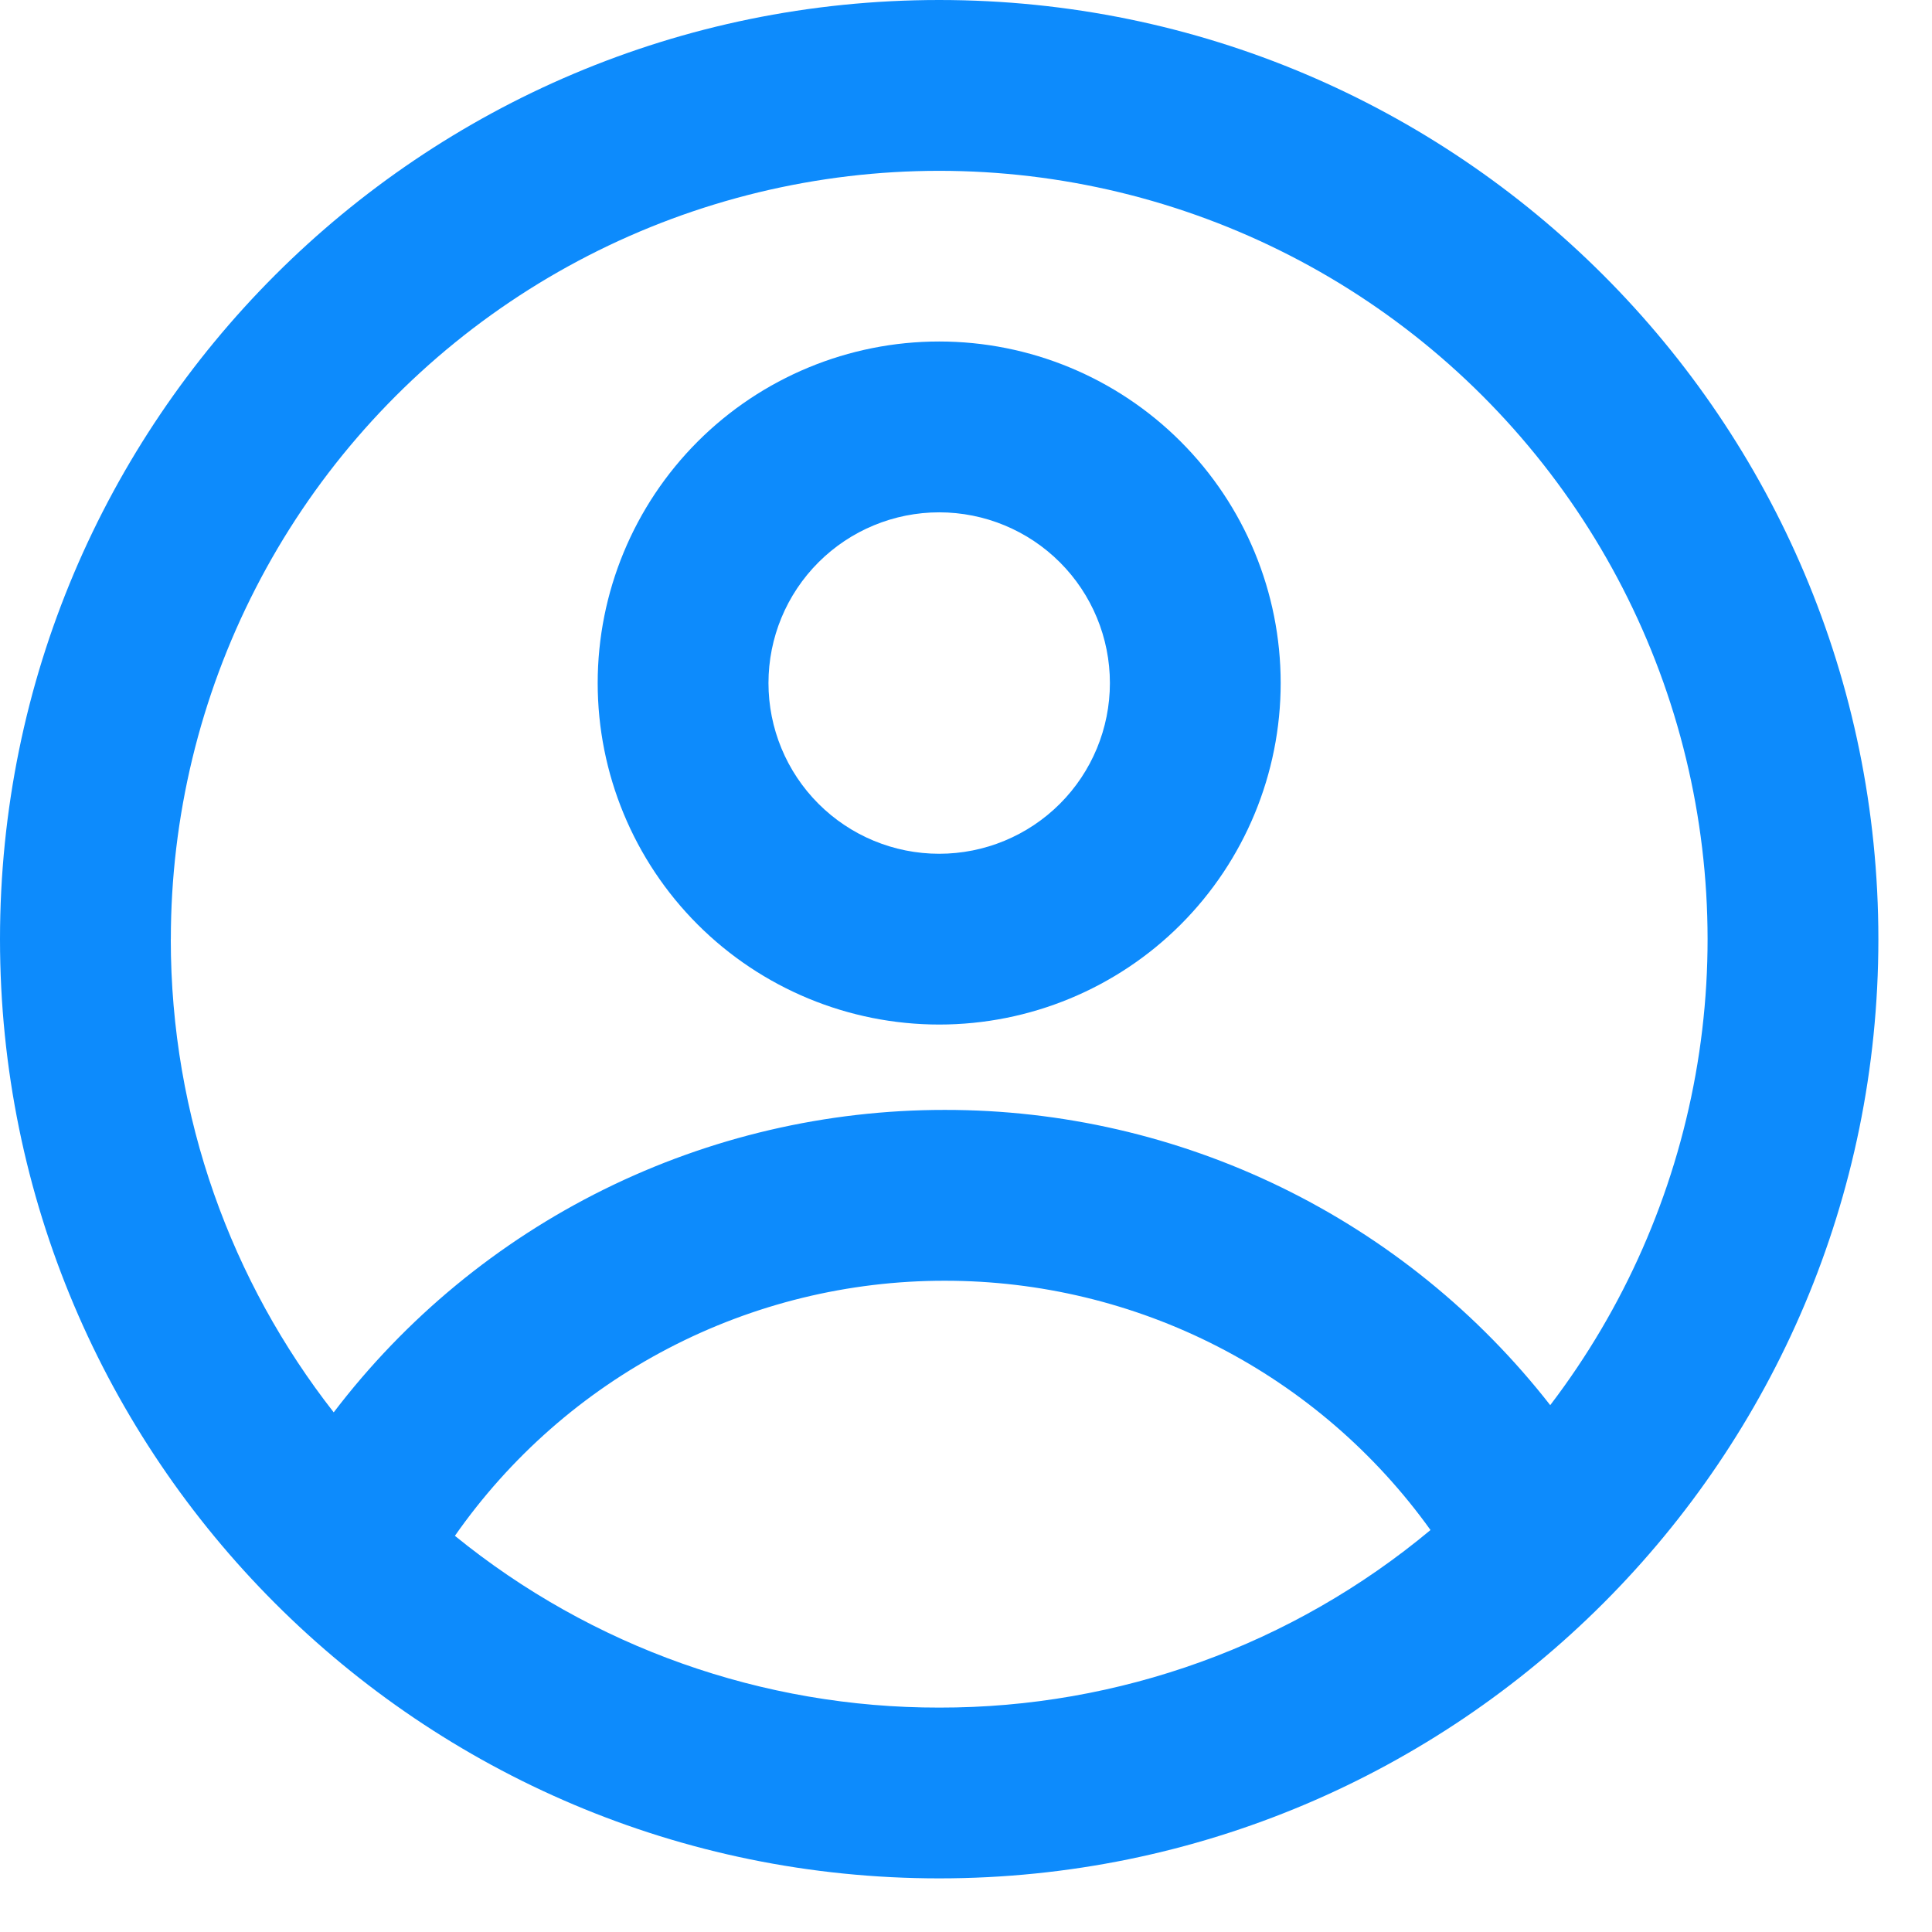 <?xml version="1.0" encoding="UTF-8"?>
<svg viewBox="0 0 33 33" xmlns="http://www.w3.org/2000/svg">
	<path d="m21.875 11.667c0 1.547-0.615 3.031-1.708 4.125-1.094 1.094-2.578 1.708-4.125 1.708s-3.031-0.615-4.125-1.708c-1.094-1.094-1.708-2.578-1.708-4.125s0.615-3.031 1.708-4.125c1.094-1.094 2.578-1.709 4.125-1.709s3.031 0.615 4.125 1.709c1.094 1.094 1.708 2.578 1.708 4.125zm-2.917 0c0 0.773-0.307 1.515-0.854 2.062s-1.289 0.854-2.062 0.854c-0.774 0-1.515-0.307-2.062-0.854s-0.854-1.289-0.854-2.062c0-0.774 0.307-1.515 0.854-2.062 0.547-0.547 1.289-0.854 2.062-0.854 0.773 0 1.515 0.307 2.062 0.854 0.547 0.547 0.854 1.289 0.854 2.062z" clip-rule="evenodd" fill="#0D8BFC" fill-rule="evenodd" />
	<path d="m16.042 0c-8.859 0-16.042 7.182-16.042 16.042 0 8.859 7.182 16.042 16.042 16.042 8.859 0 16.042-7.182 16.042-16.042 0-8.859-7.182-16.042-16.042-16.042zm-13.125 16.042c0 3.048 1.04 5.854 2.783 8.082 1.224-1.607 2.803-2.91 4.613-3.806 1.811-0.896 3.804-1.361 5.824-1.36 1.994-0.002 3.962 0.451 5.754 1.325 1.792 0.874 3.361 2.146 4.588 3.718 1.264-1.657 2.114-3.591 2.482-5.643 0.368-2.051 0.241-4.161-0.368-6.154s-1.685-3.812-3.137-5.307-3.239-2.622-5.214-3.289-4.079-0.854-6.14-0.546-4.019 1.102-5.712 2.317-3.073 2.816-4.024 4.67c-0.952 1.854-1.448 3.908-1.448 5.992zm13.125 13.125c-3.013 0.004-5.935-1.032-8.272-2.934 0.941-1.346 2.192-2.446 3.649-3.204 1.457-0.759 3.075-1.154 4.718-1.153 1.622-0.001 3.221 0.384 4.664 1.125s2.688 1.815 3.633 3.133c-2.355 1.964-5.325 3.038-8.391 3.033z" clip-rule="evenodd" fill="#0D8BFC" fill-rule="evenodd" />
</svg>
